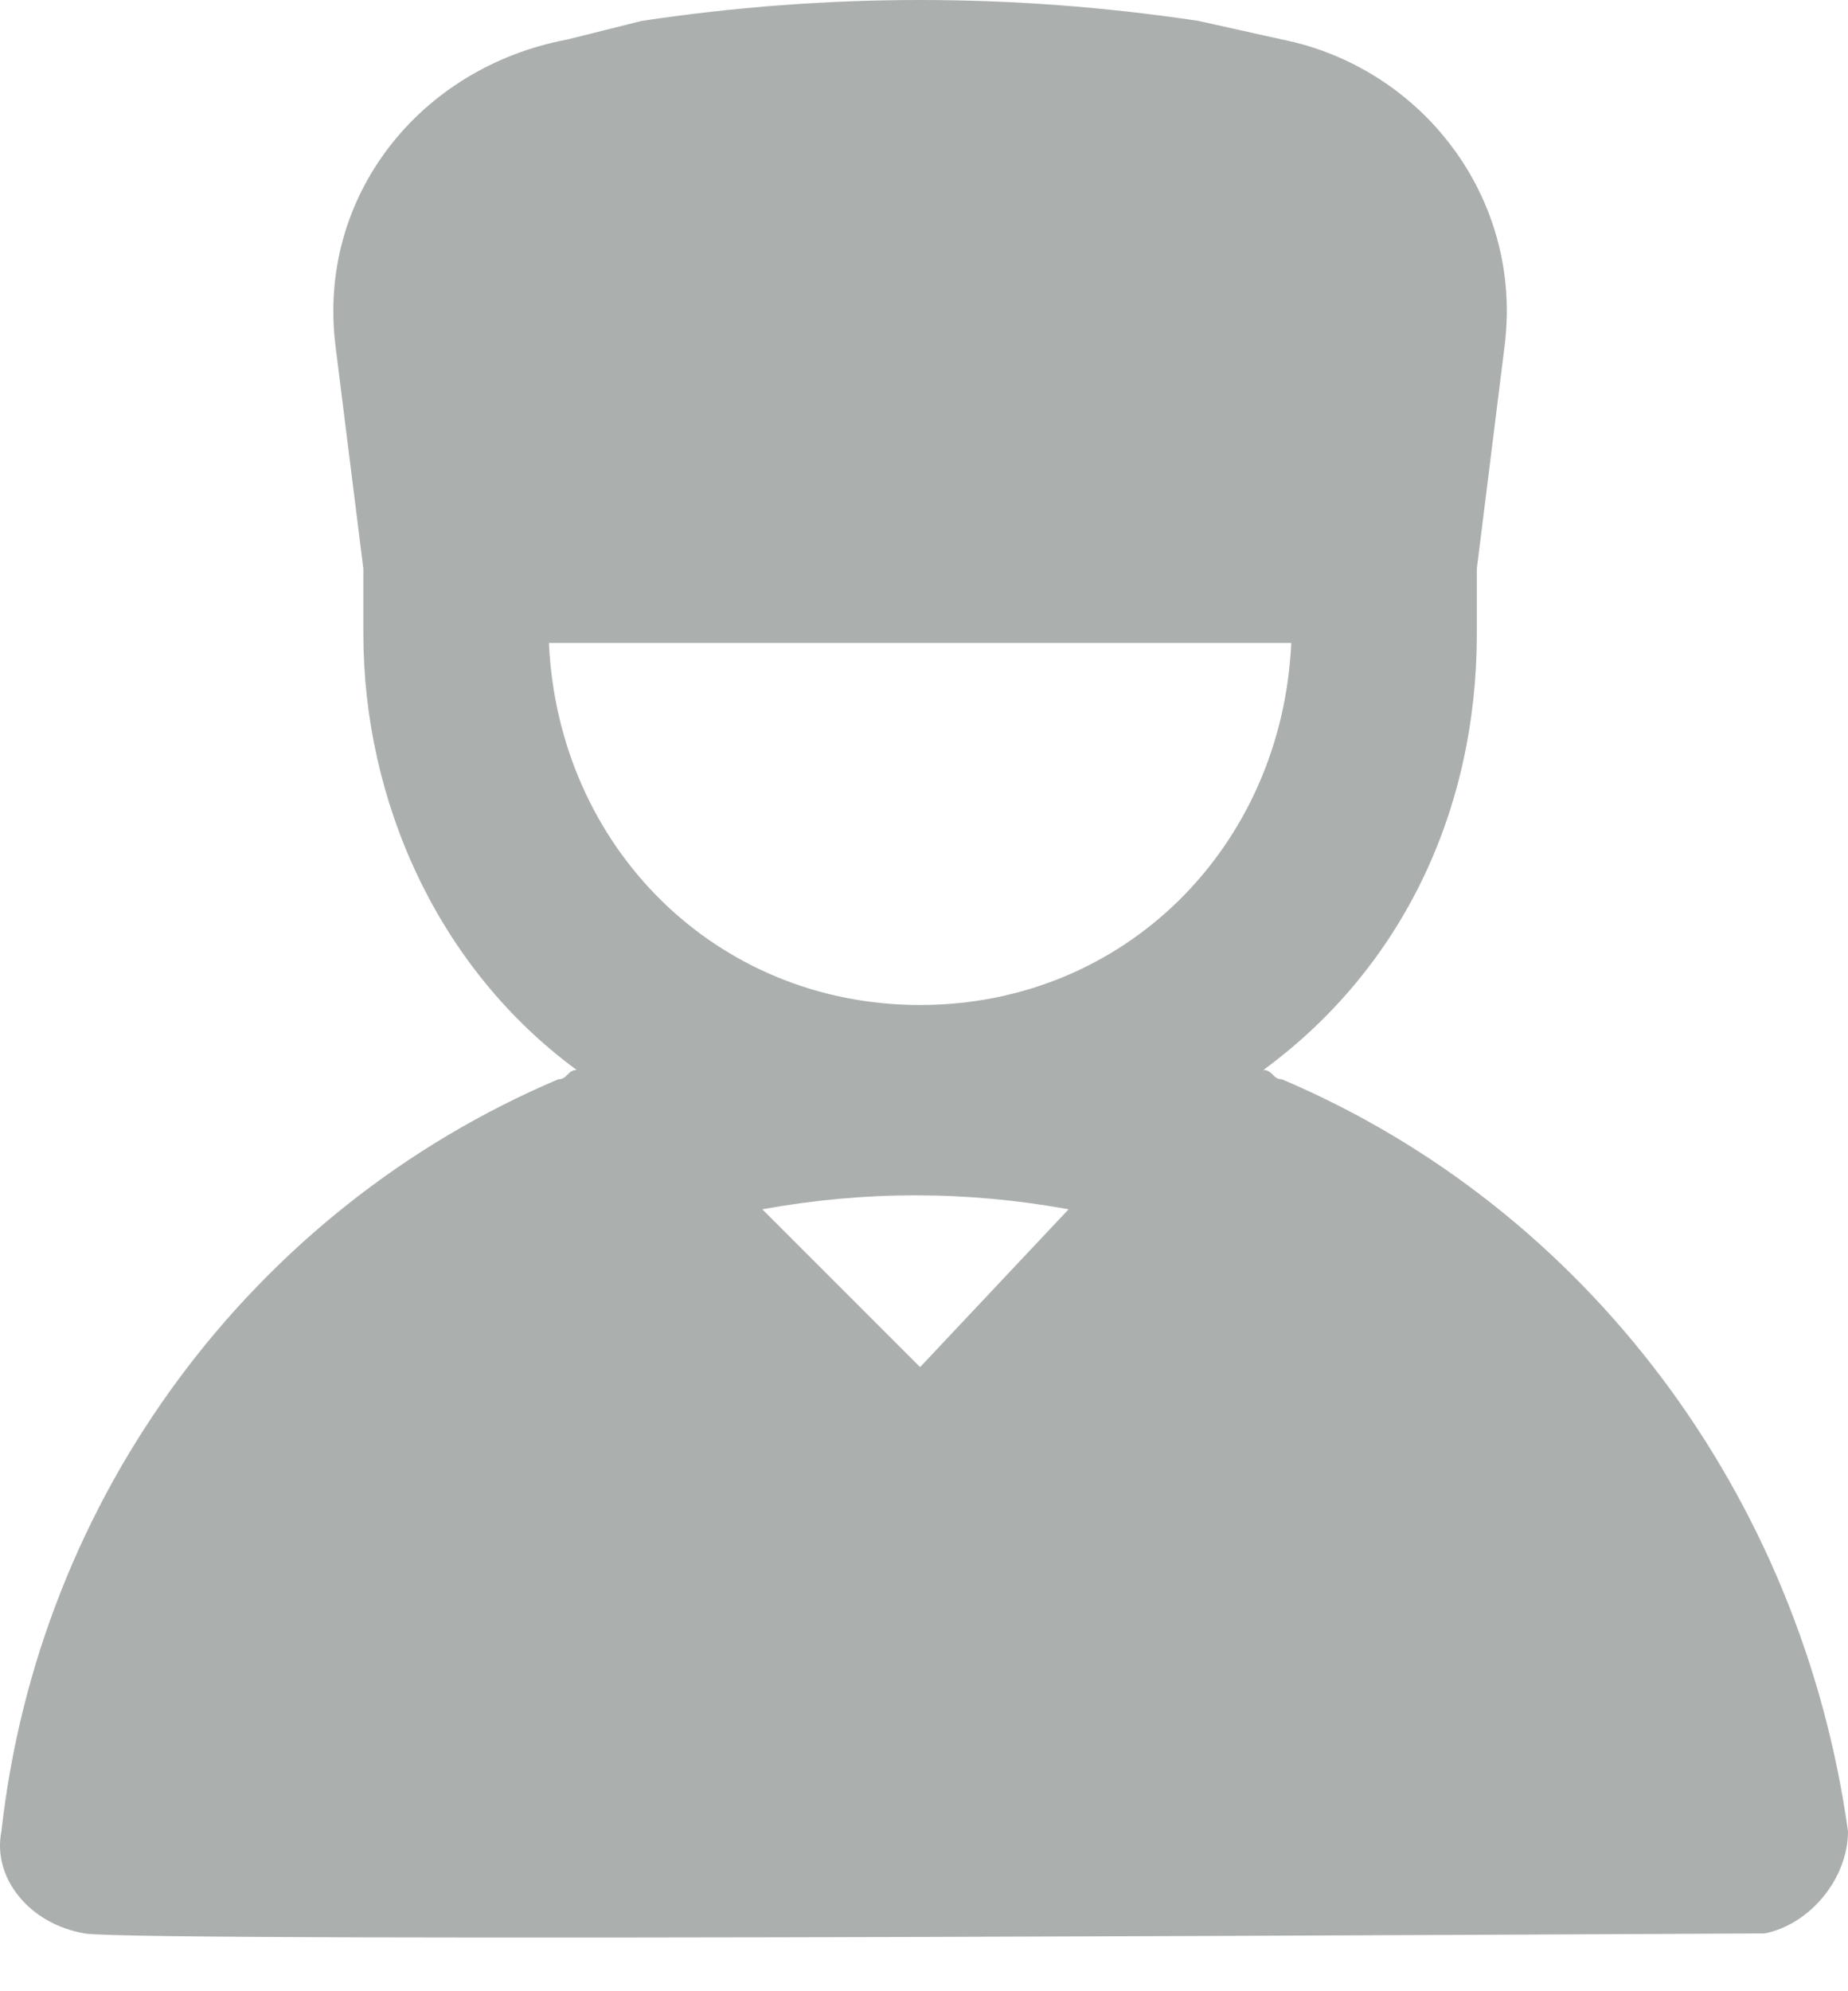 <svg width="26" height="28" viewBox="0 0 26 28" fill="none" xmlns="http://www.w3.org/2000/svg">
<path d="M18.036 15.177C17.906 15.177 17.906 15.046 17.775 15.046C19.733 13.61 20.778 11.391 20.778 8.91V7.996L21.169 4.863C21.431 2.774 19.995 0.947 18.036 0.555L16.861 0.294C14.25 -0.098 11.639 -0.098 9.028 0.294L7.984 0.555C5.895 0.947 4.459 2.774 4.72 4.863L5.112 7.996V8.91C5.112 11.26 6.156 13.61 8.114 15.046C7.984 15.046 7.984 15.177 7.853 15.177C3.545 17.005 0.542 21.052 0.02 25.752C-0.111 26.404 0.412 27.057 1.195 27.188C1.978 27.318 24.042 27.188 24.695 27.188H24.825C25.478 27.057 26 26.404 26 25.752C25.347 21.052 22.345 17.005 18.036 15.177ZM12.945 19.224L10.725 17.005C12.161 16.743 13.598 16.743 15.034 17.005L12.945 19.224ZM12.945 14.132C10.073 14.132 7.853 11.913 7.723 9.041H18.167C18.036 11.913 15.817 14.132 12.945 14.132Z" fill="#ABB0AE"/>
</svg>
